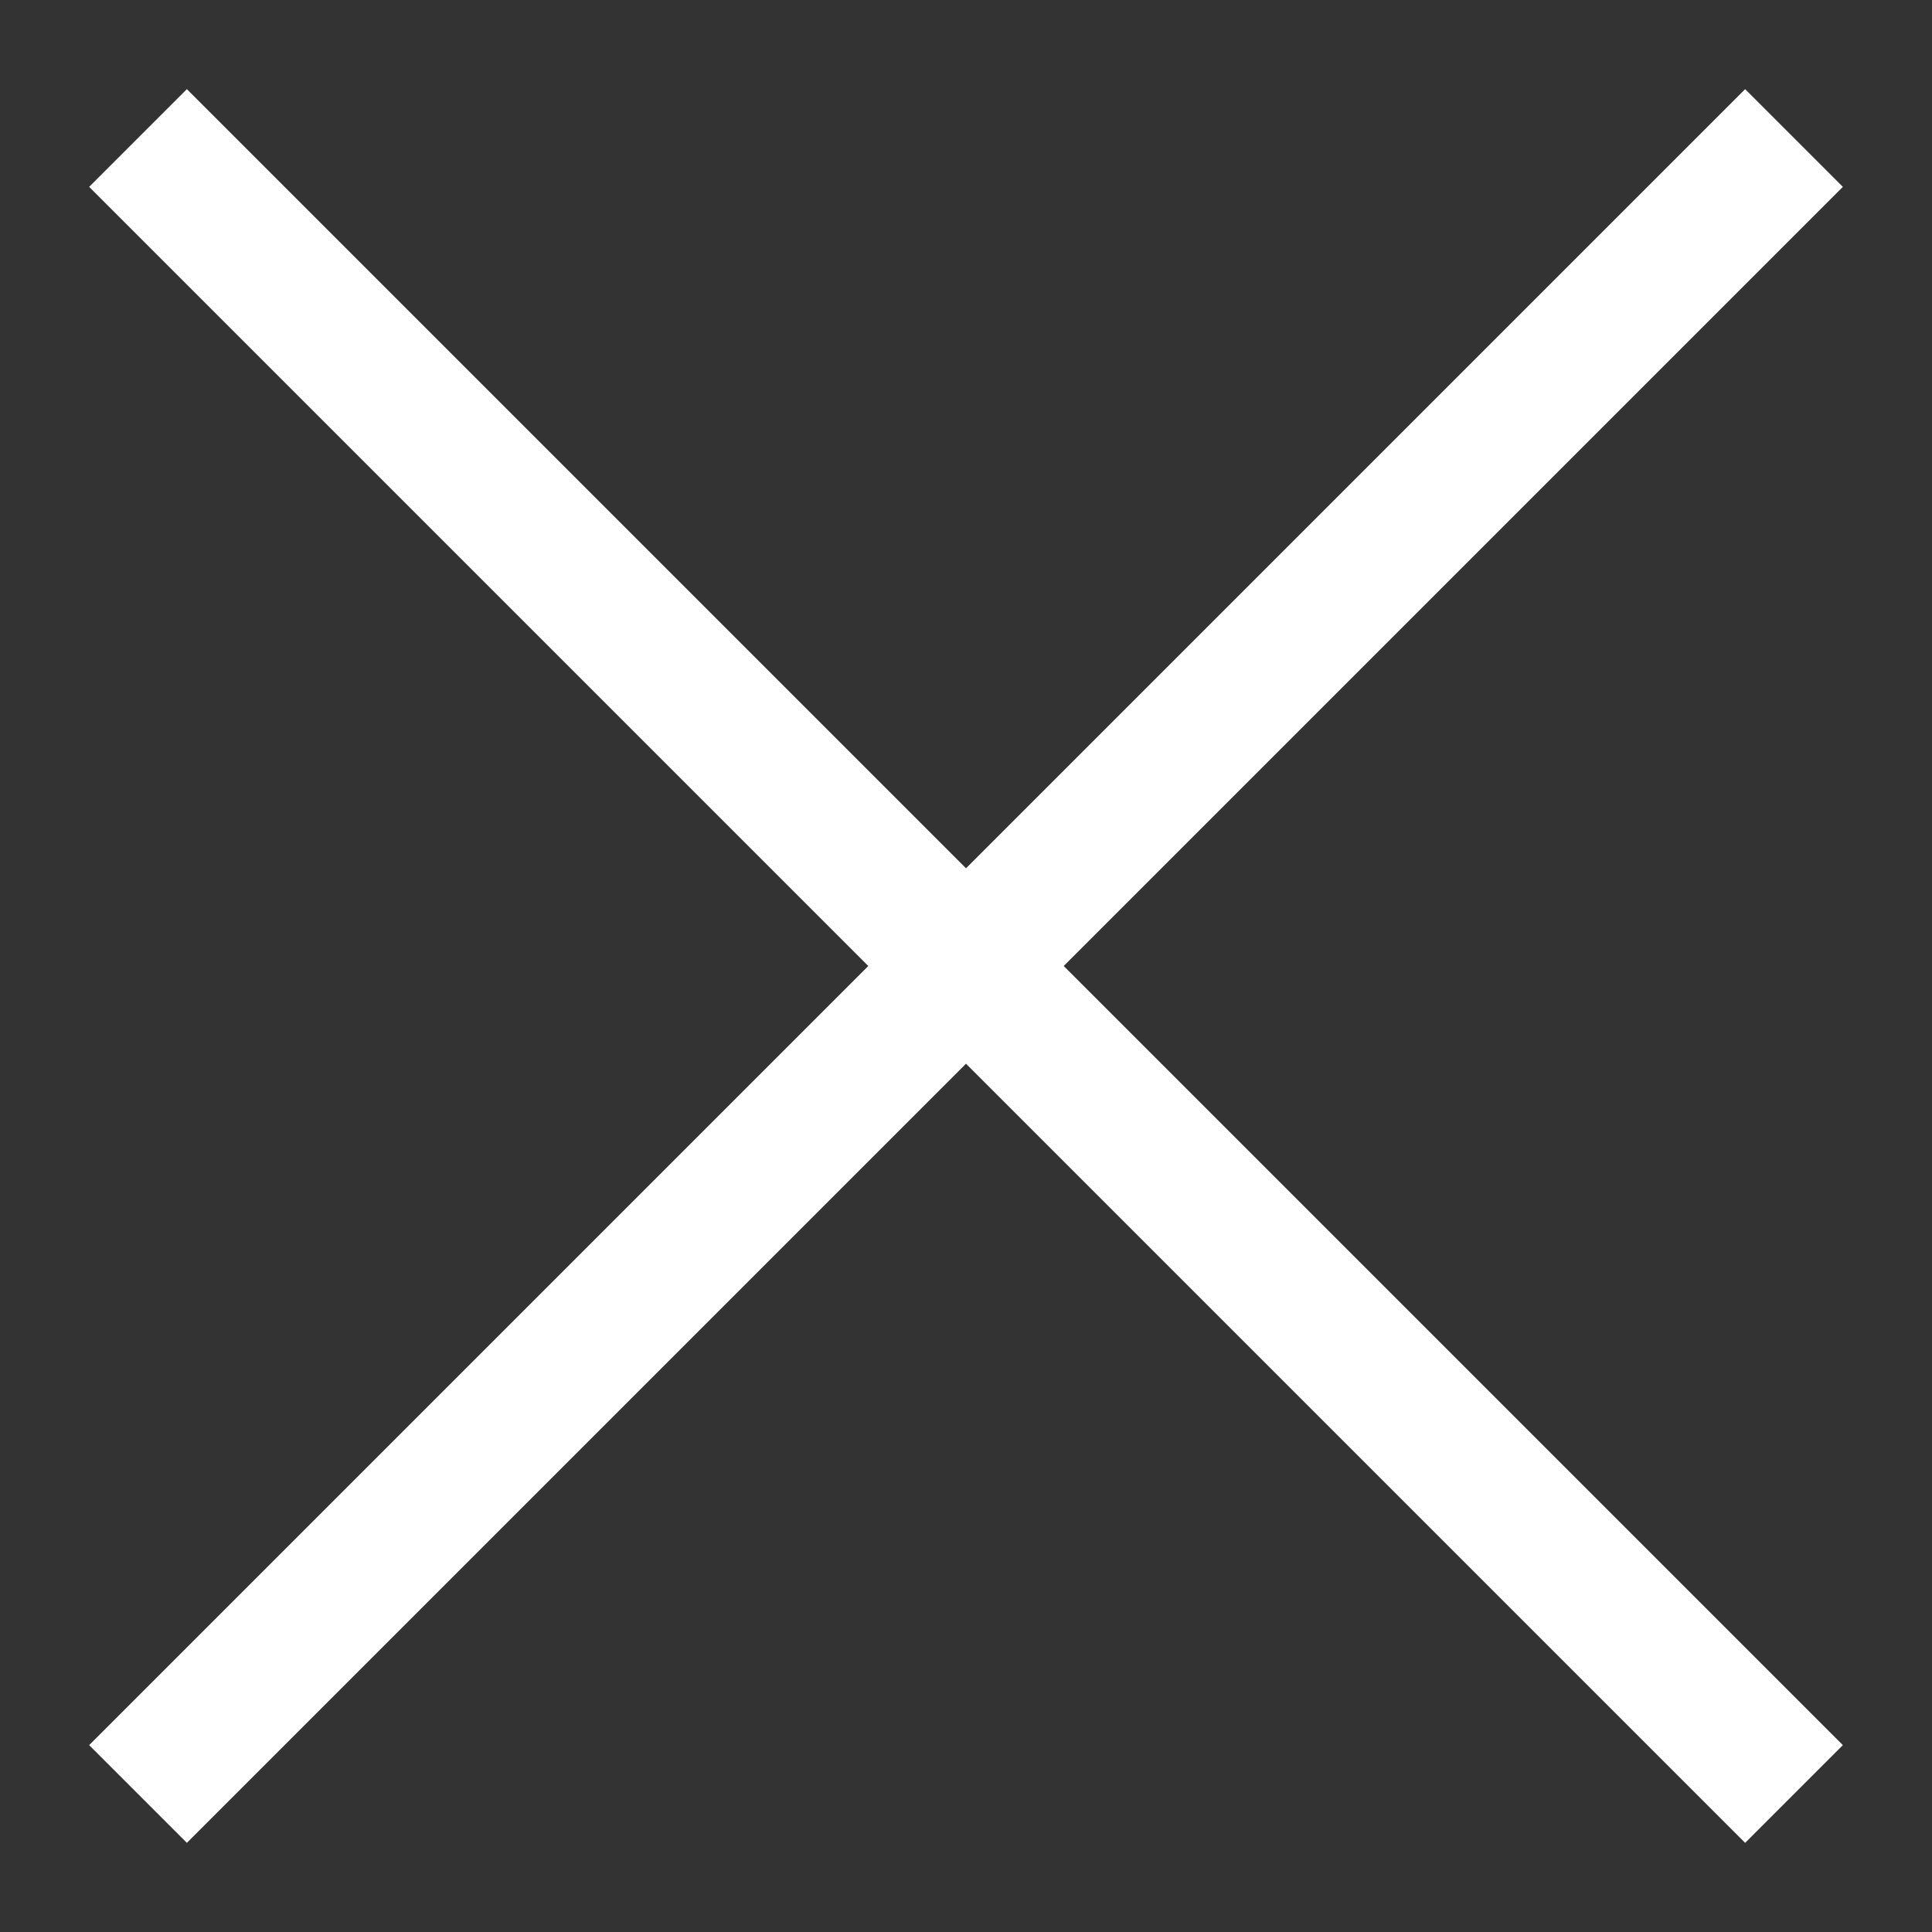 <svg width="14" height="14" viewBox="0 0 14 14" version="1.1" xmlns="http://www.w3.org/2000/svg" xmlns:xlink="http://www.w3.org/1999/xlink">
<rect x="0" y="0" width="14" height="14" fill="#333333" stroke="none"/>
<title>Closed</title>
<desc>Created using Figma</desc>
<g id="Canvas" transform="translate(-27602 -1936)">
<g id="Closed">
<use xlink:href="#path0_stroke" transform="translate(27603 1937)" fill="#FFFFFF" fill-opacity="1"/>
</g>
</g>
<defs>
<path id="path0_stroke" d="M -0.354 0.354L 11.646 12.354L 12.354 11.646L 0.354 -0.354L -0.354 0.354ZM 11.646 -0.354L -0.354 11.646L 0.354 12.354L 12.354 0.354L 11.646 -0.354Z"/>
</defs>
</svg>
